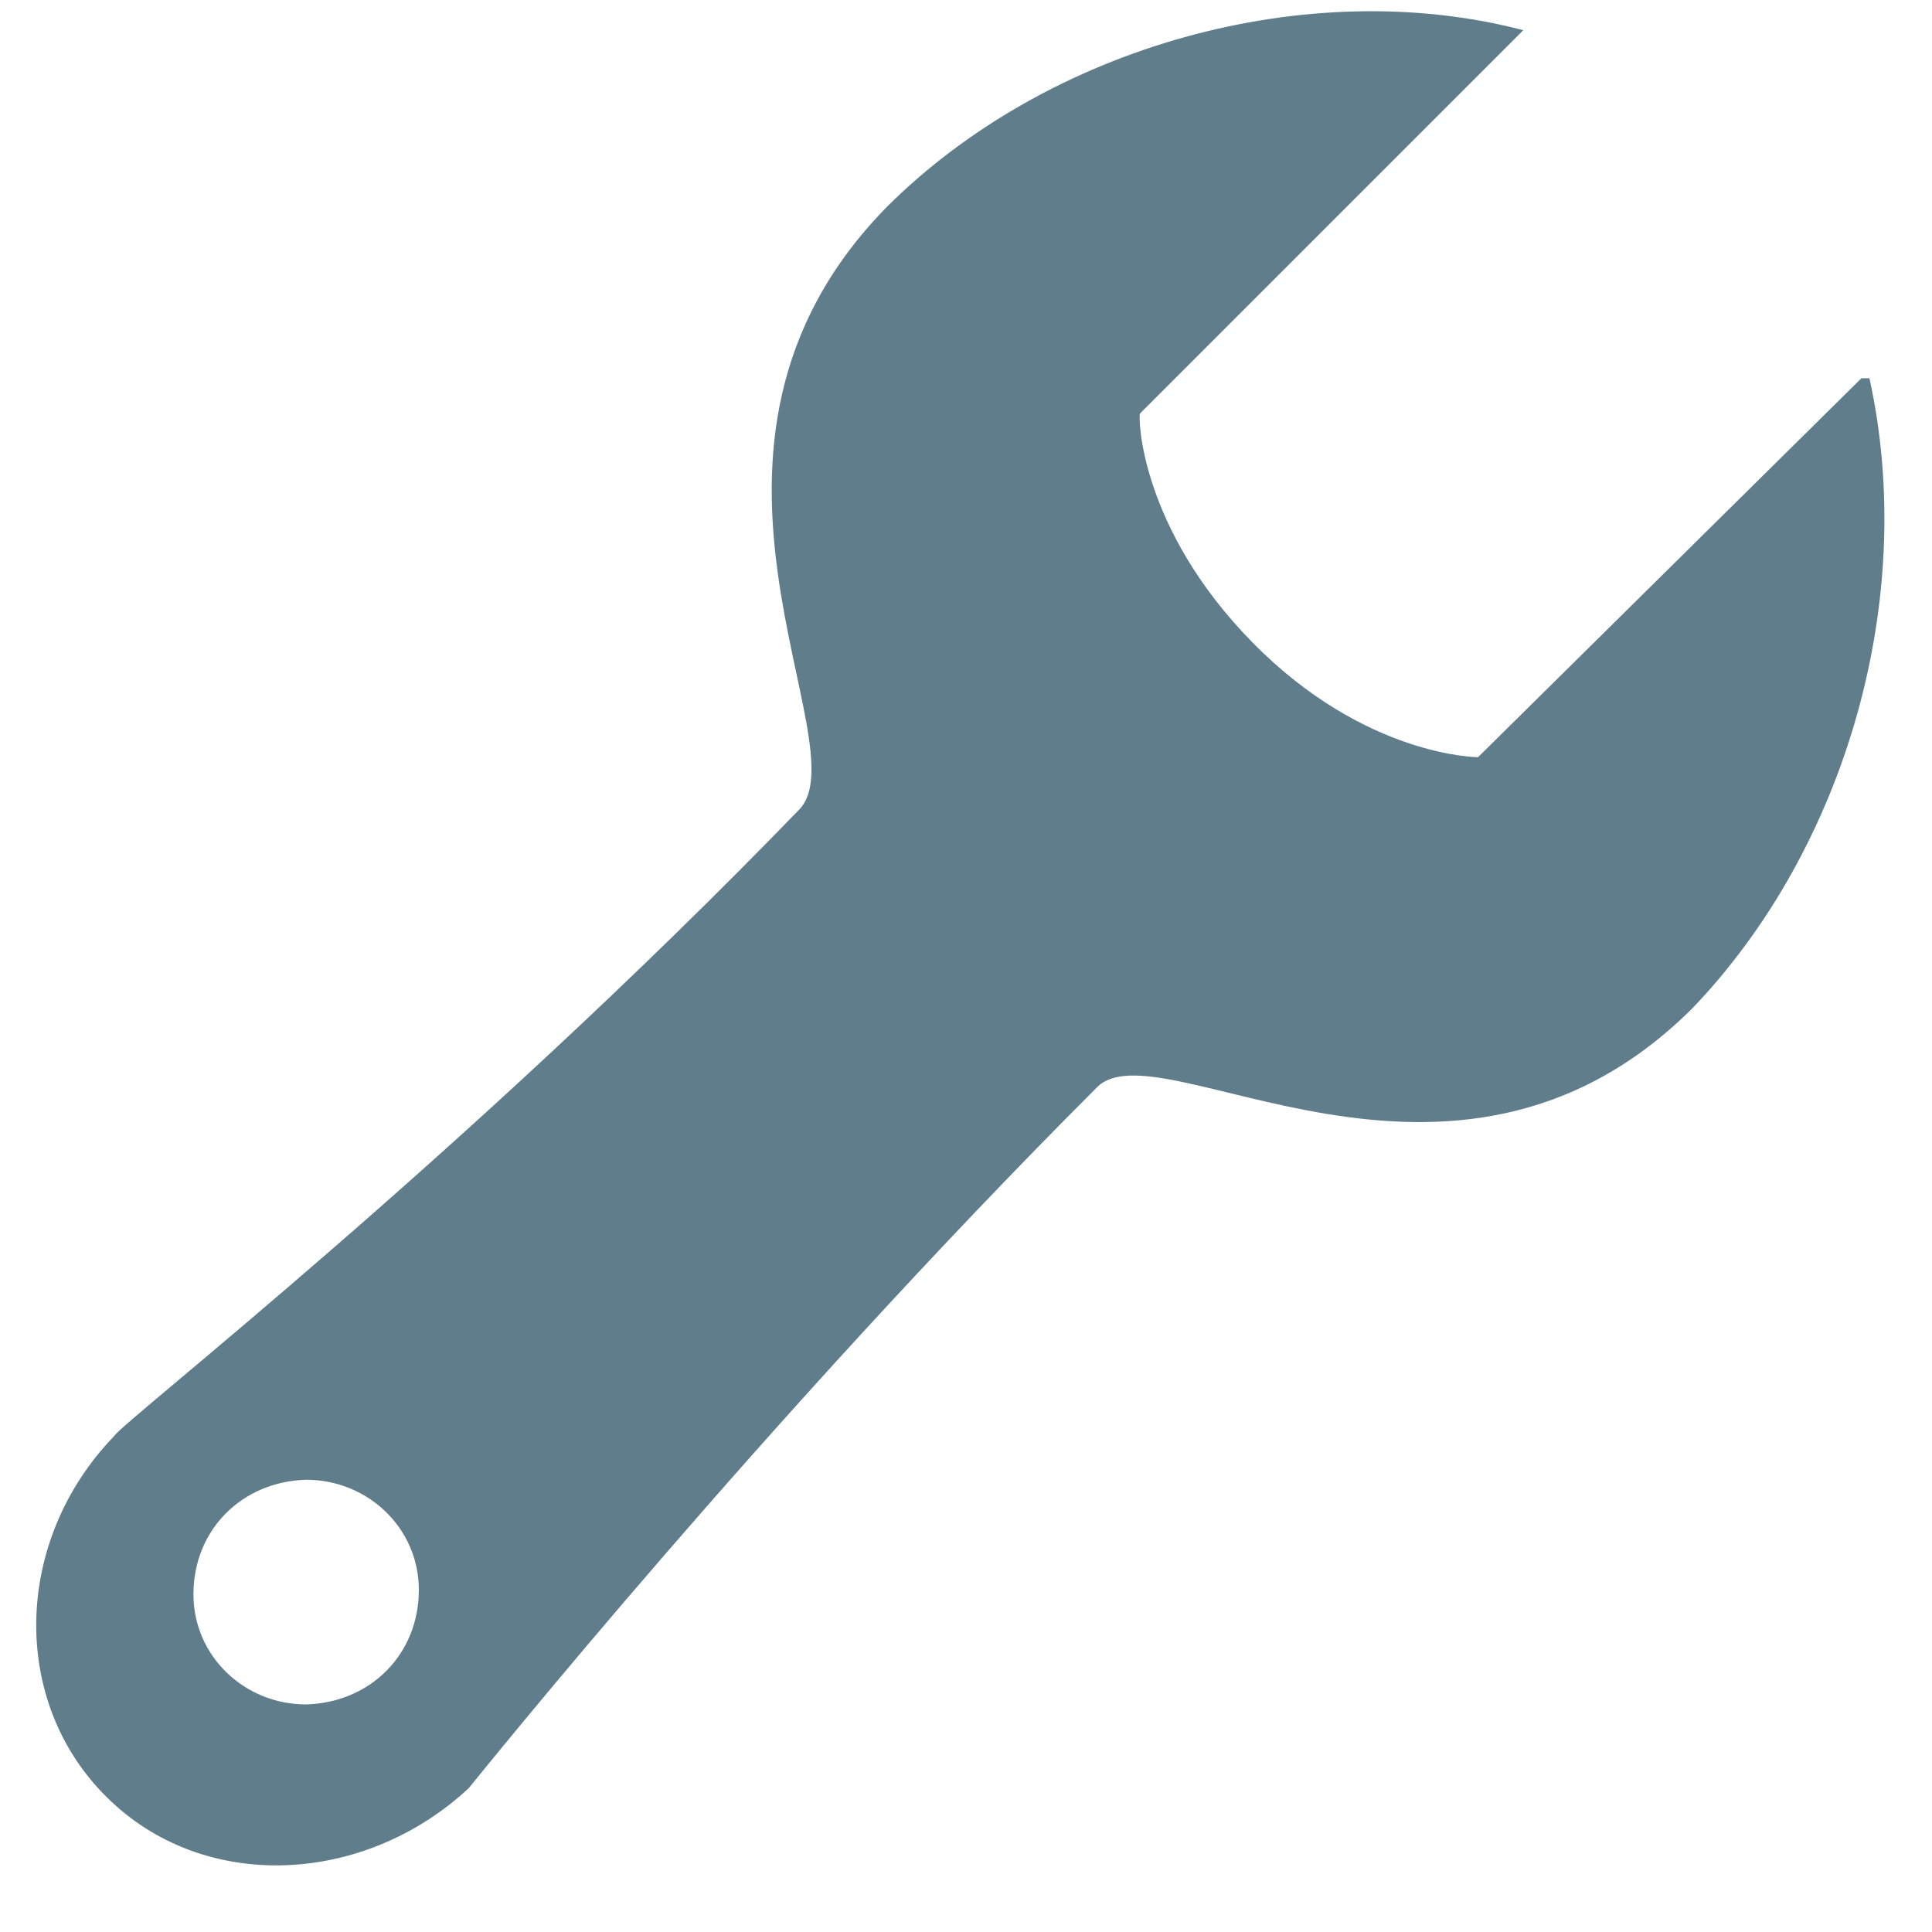 <svg xmlns="http://www.w3.org/2000/svg" xmlns:svg="http://www.w3.org/2000/svg" width="24" height="24"><g><title>Layer 1</title><path d="m23.123 4.699l-4.762 4.707c0 0 -1.4 0 -2.8 -1.423s-1.423 -2.8 -1.4 -2.846l4.762 -4.762c-2.682 -0.7 -5.9 0.2 -7.9 2.189c-2.956 3 -0.3 6.7 -1.1 7.498c-4.16 4.3 -8.4 7.6 -8.5 7.772c-1.259 1.3 -1.3 3.3 -0.1 4.488c1.204 1.2 3.2 1.1 4.5 -0.109c0.164 -0.2 3.7 -4.6 7.8 -8.702c0.766 -0.8 4.4 2 7.4 -0.985c1.916 -2 2.8 -5.1 2.2 -7.827zm-19.32 16.474c-0.766 0 -1.4 -0.6 -1.4 -1.368c0 -0.8 0.6 -1.4 1.4 -1.423c0.766 0 1.4 0.6 1.4 1.368c0 0.8 -0.6 1.4 -1.4 1.423z" fill="#607D8B"/></g></svg>